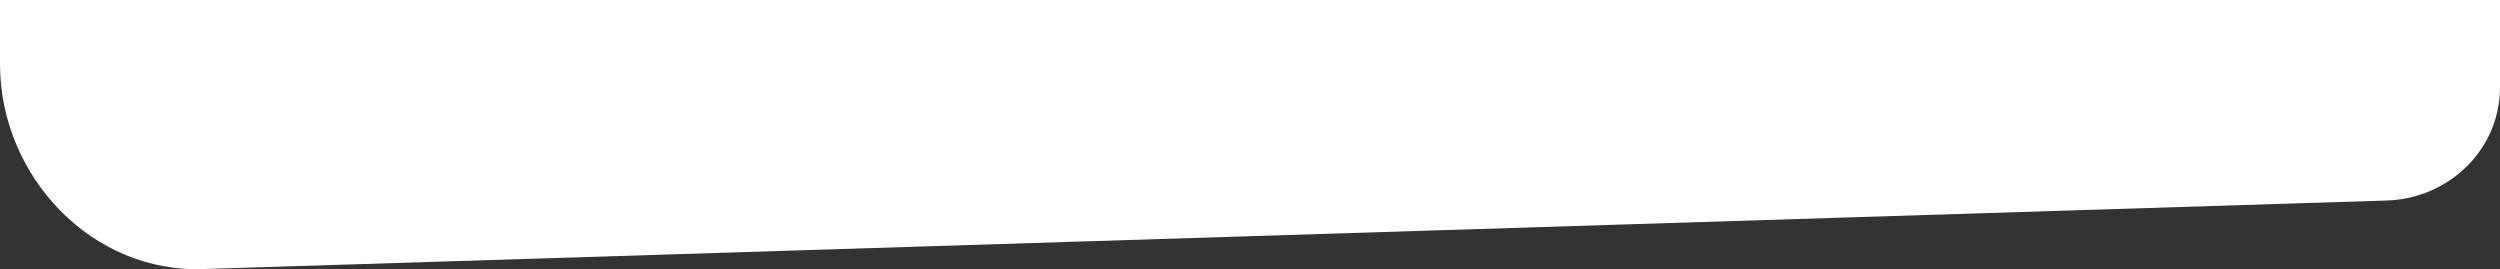 <?xml version="1.0" encoding="UTF-8"?>
<!DOCTYPE svg PUBLIC "-//W3C//DTD SVG 1.1//EN" "http://www.w3.org/Graphics/SVG/1.1/DTD/svg11.dtd">
<!-- Creator: CorelDRAW 2018 (64-Bit) -->
<svg xmlns="http://www.w3.org/2000/svg" xml:space="preserve" width="5.99in" height="0.645in" version="1.1" style="shape-rendering:geometricPrecision; text-rendering:geometricPrecision; image-rendering:optimizeQuality; fill-rule:evenodd; clip-rule:evenodd"
viewBox="0 0 158161 17028"
 xmlns:xlink="http://www.w3.org/1999/xlink">
 <rect x="0" y="0" width="158161" height="17028" fill="#333333" stroke="none"/>
 <defs>
  <style type="text/css">
   <![CDATA[
    .fil0 {fill:white}
   ]]>
  </style>
 </defs>
 <g id="Layer_x0020_1">
  <path class="fil0" d="M0 0l158161 0 0 5516c0,3942 -3228,7045 -7169,7168l-138015 4332c-7130,323 -12977,-5840 -12977,-12977l0 -4039z"/>
 </g>
</svg>
